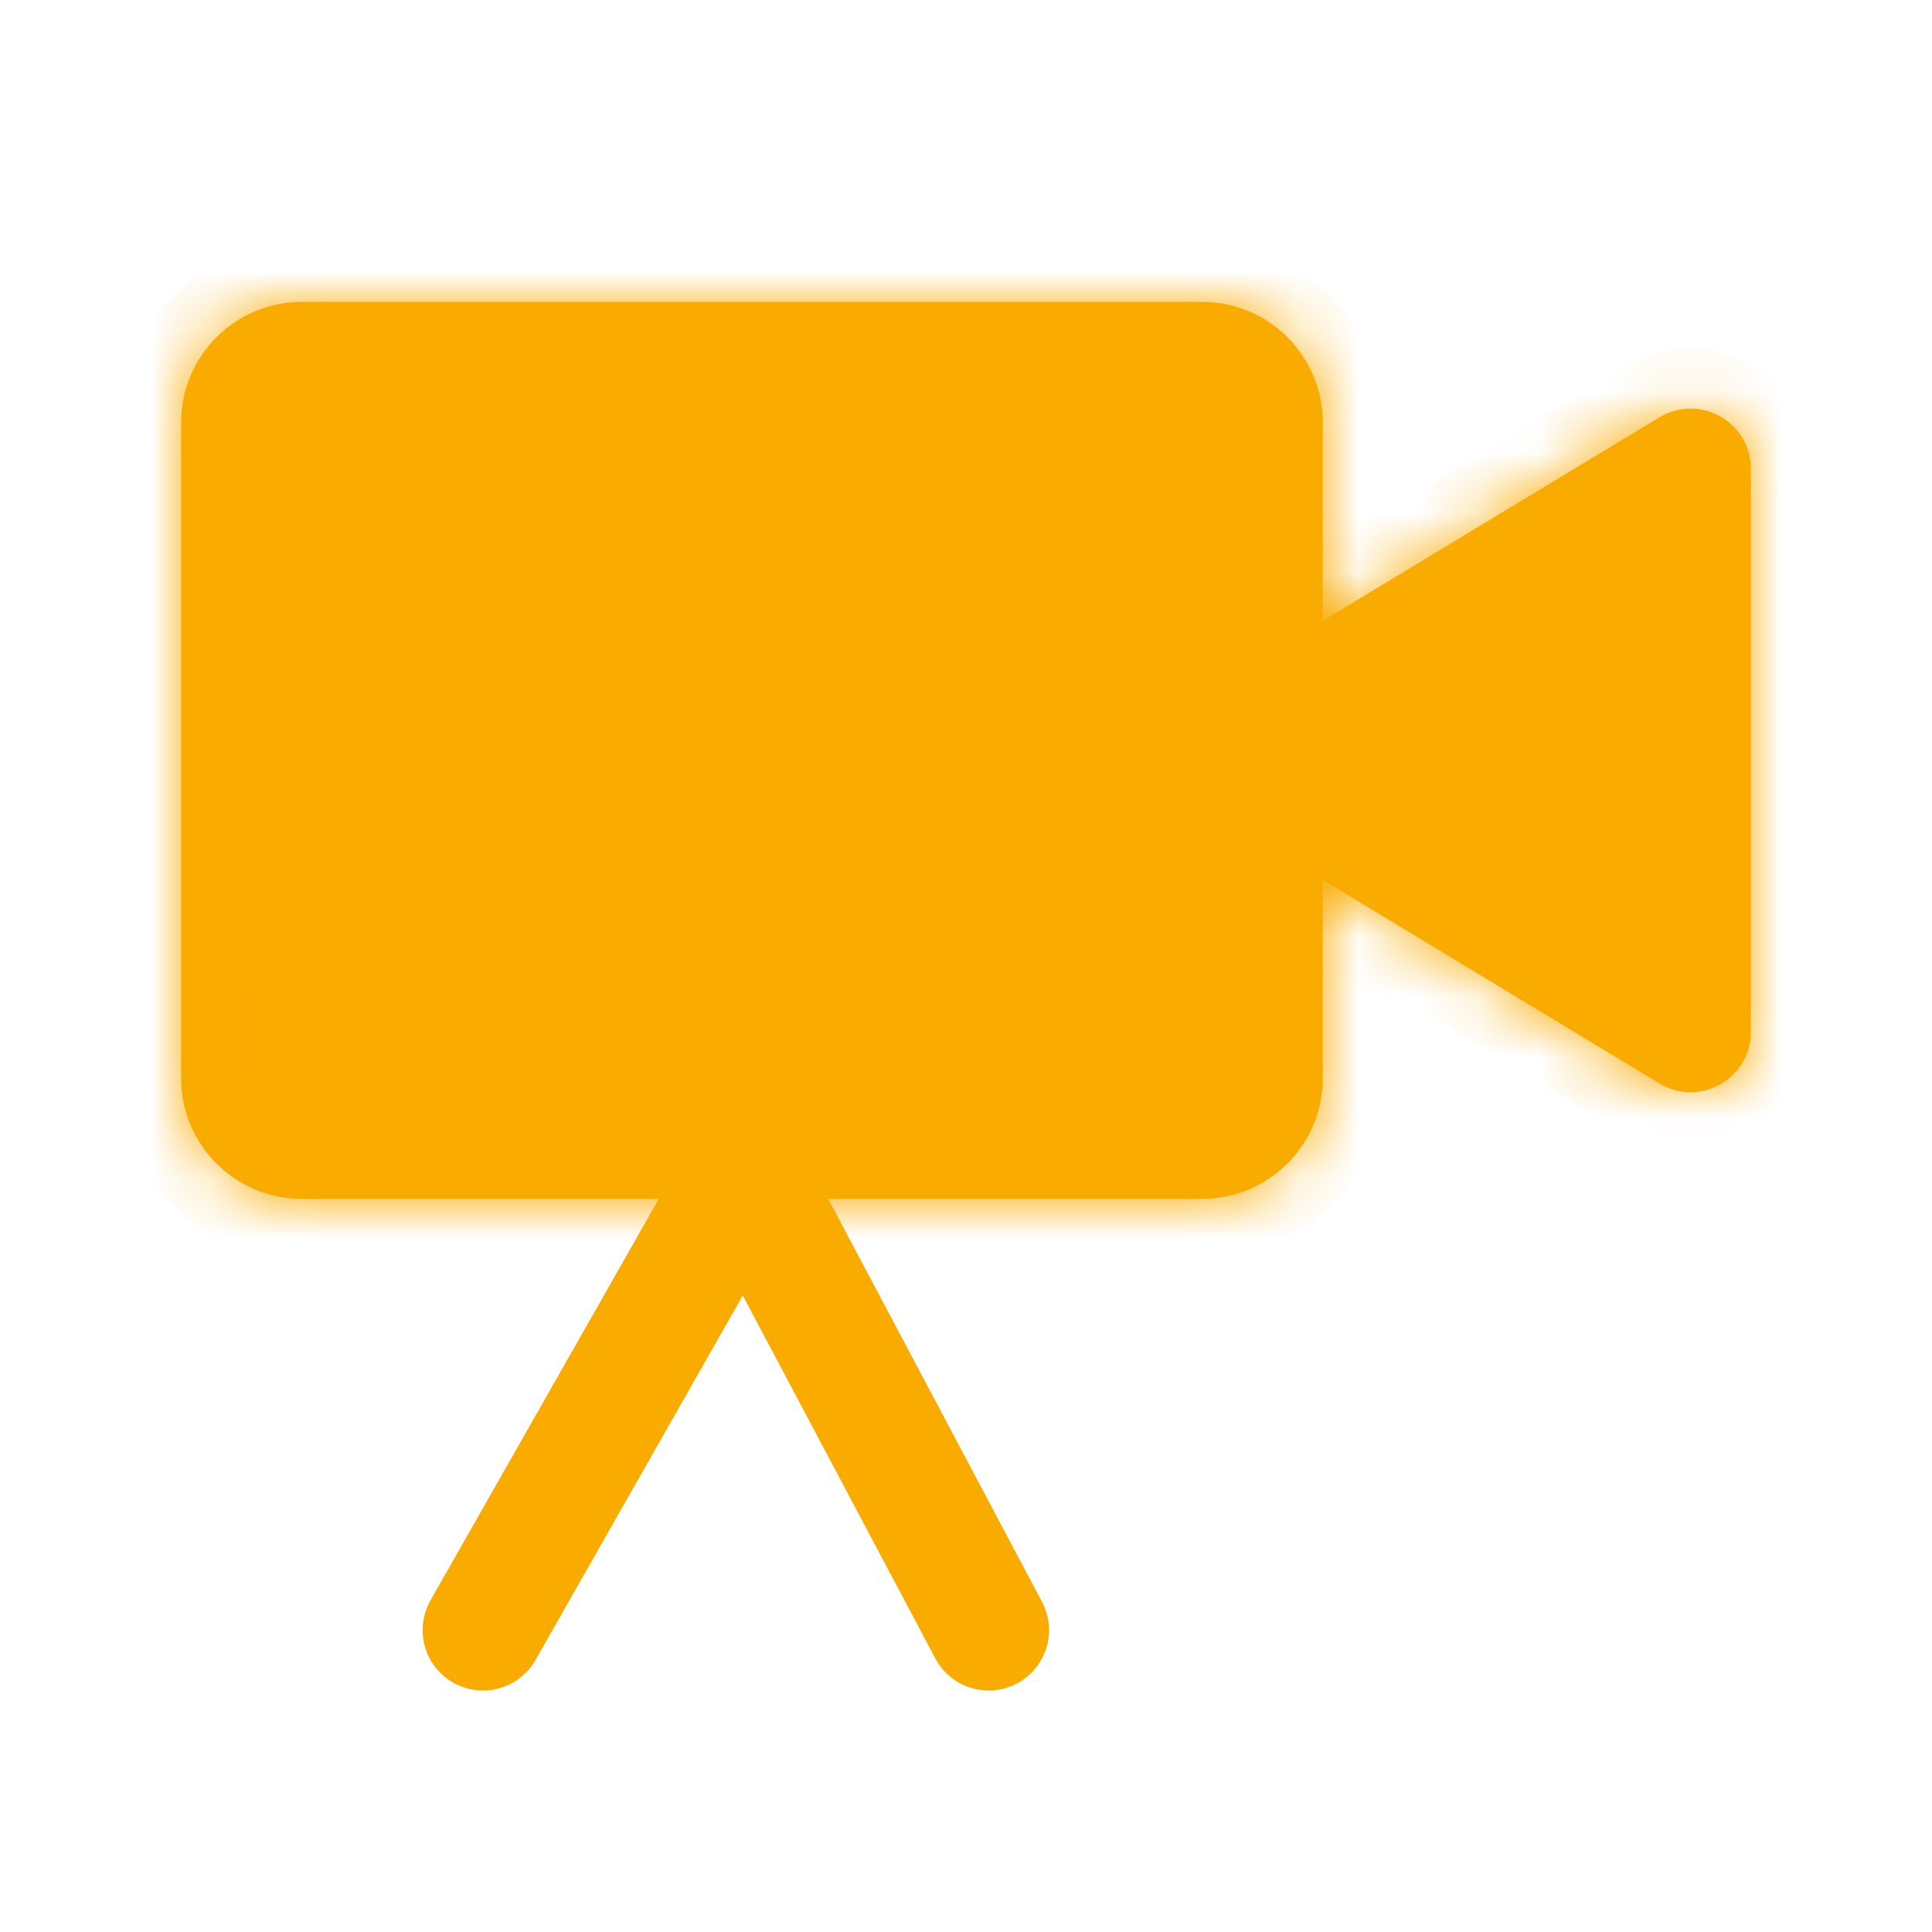 <svg width="32" height="32" viewBox="0 0 32 32" fill="none" xmlns="http://www.w3.org/2000/svg">
<mask id="path-1-inside-1_95_113" fill="white">
<path fill-rule="evenodd" clip-rule="evenodd" d="M5 5C3.895 5 3 5.895 3 7V17.857C3 18.962 3.895 19.857 5 19.857H19.909C21.014 19.857 21.909 18.962 21.909 17.857V14.573L27.483 17.944C28.149 18.347 29 17.867 29 17.088V7.769C29 6.99 28.149 6.51 27.483 6.913L21.909 10.284V7C21.909 5.895 21.014 5 19.909 5H5Z"/>
</mask>
<path fill-rule="evenodd" clip-rule="evenodd" d="M5 5C3.895 5 3 5.895 3 7V17.857C3 18.962 3.895 19.857 5 19.857H19.909C21.014 19.857 21.909 18.962 21.909 17.857V14.573L27.483 17.944C28.149 18.347 29 17.867 29 17.088V7.769C29 6.99 28.149 6.51 27.483 6.913L21.909 10.284V7C21.909 5.895 21.014 5 19.909 5H5Z" fill="#F9AB00"/>
<path d="M21.909 14.573L22.427 13.717L20.909 12.8V14.573H21.909ZM27.483 17.944L28 17.088L28 17.088L27.483 17.944ZM27.483 6.913L26.965 6.057L26.965 6.057L27.483 6.913ZM21.909 10.284H20.909V12.058L22.427 11.14L21.909 10.284ZM4 7C4 6.448 4.448 6 5 6V4C3.343 4 2 5.343 2 7H4ZM4 17.857V7H2V17.857H4ZM5 18.857C4.448 18.857 4 18.409 4 17.857H2C2 19.514 3.343 20.857 5 20.857V18.857ZM19.909 18.857H5V20.857H19.909V18.857ZM20.909 17.857C20.909 18.409 20.461 18.857 19.909 18.857V20.857C21.566 20.857 22.909 19.514 22.909 17.857H20.909ZM20.909 14.573V17.857H22.909V14.573H20.909ZM21.392 15.429L26.965 18.8L28 17.088L22.427 13.717L21.392 15.429ZM26.965 18.8C28.298 19.606 30 18.646 30 17.088H28L28 17.088L26.965 18.8ZM30 17.088V7.769H28V17.088H30ZM30 7.769C30 6.211 28.298 5.251 26.965 6.057L28 7.769L28 7.769H30ZM26.965 6.057L21.392 9.428L22.427 11.14L28 7.769L26.965 6.057ZM20.909 7V10.284H22.909V7H20.909ZM19.909 6C20.461 6 20.909 6.448 20.909 7H22.909C22.909 5.343 21.566 4 19.909 4V6ZM5 6H19.909V4H5V6Z" fill="#F9AB00" mask="url(#path-1-inside-1_95_113)"/>
<path d="M16.375 27L12.333 19.381L8 27" stroke="#F9AB00" stroke-width="2" stroke-linecap="round"/>
</svg>
